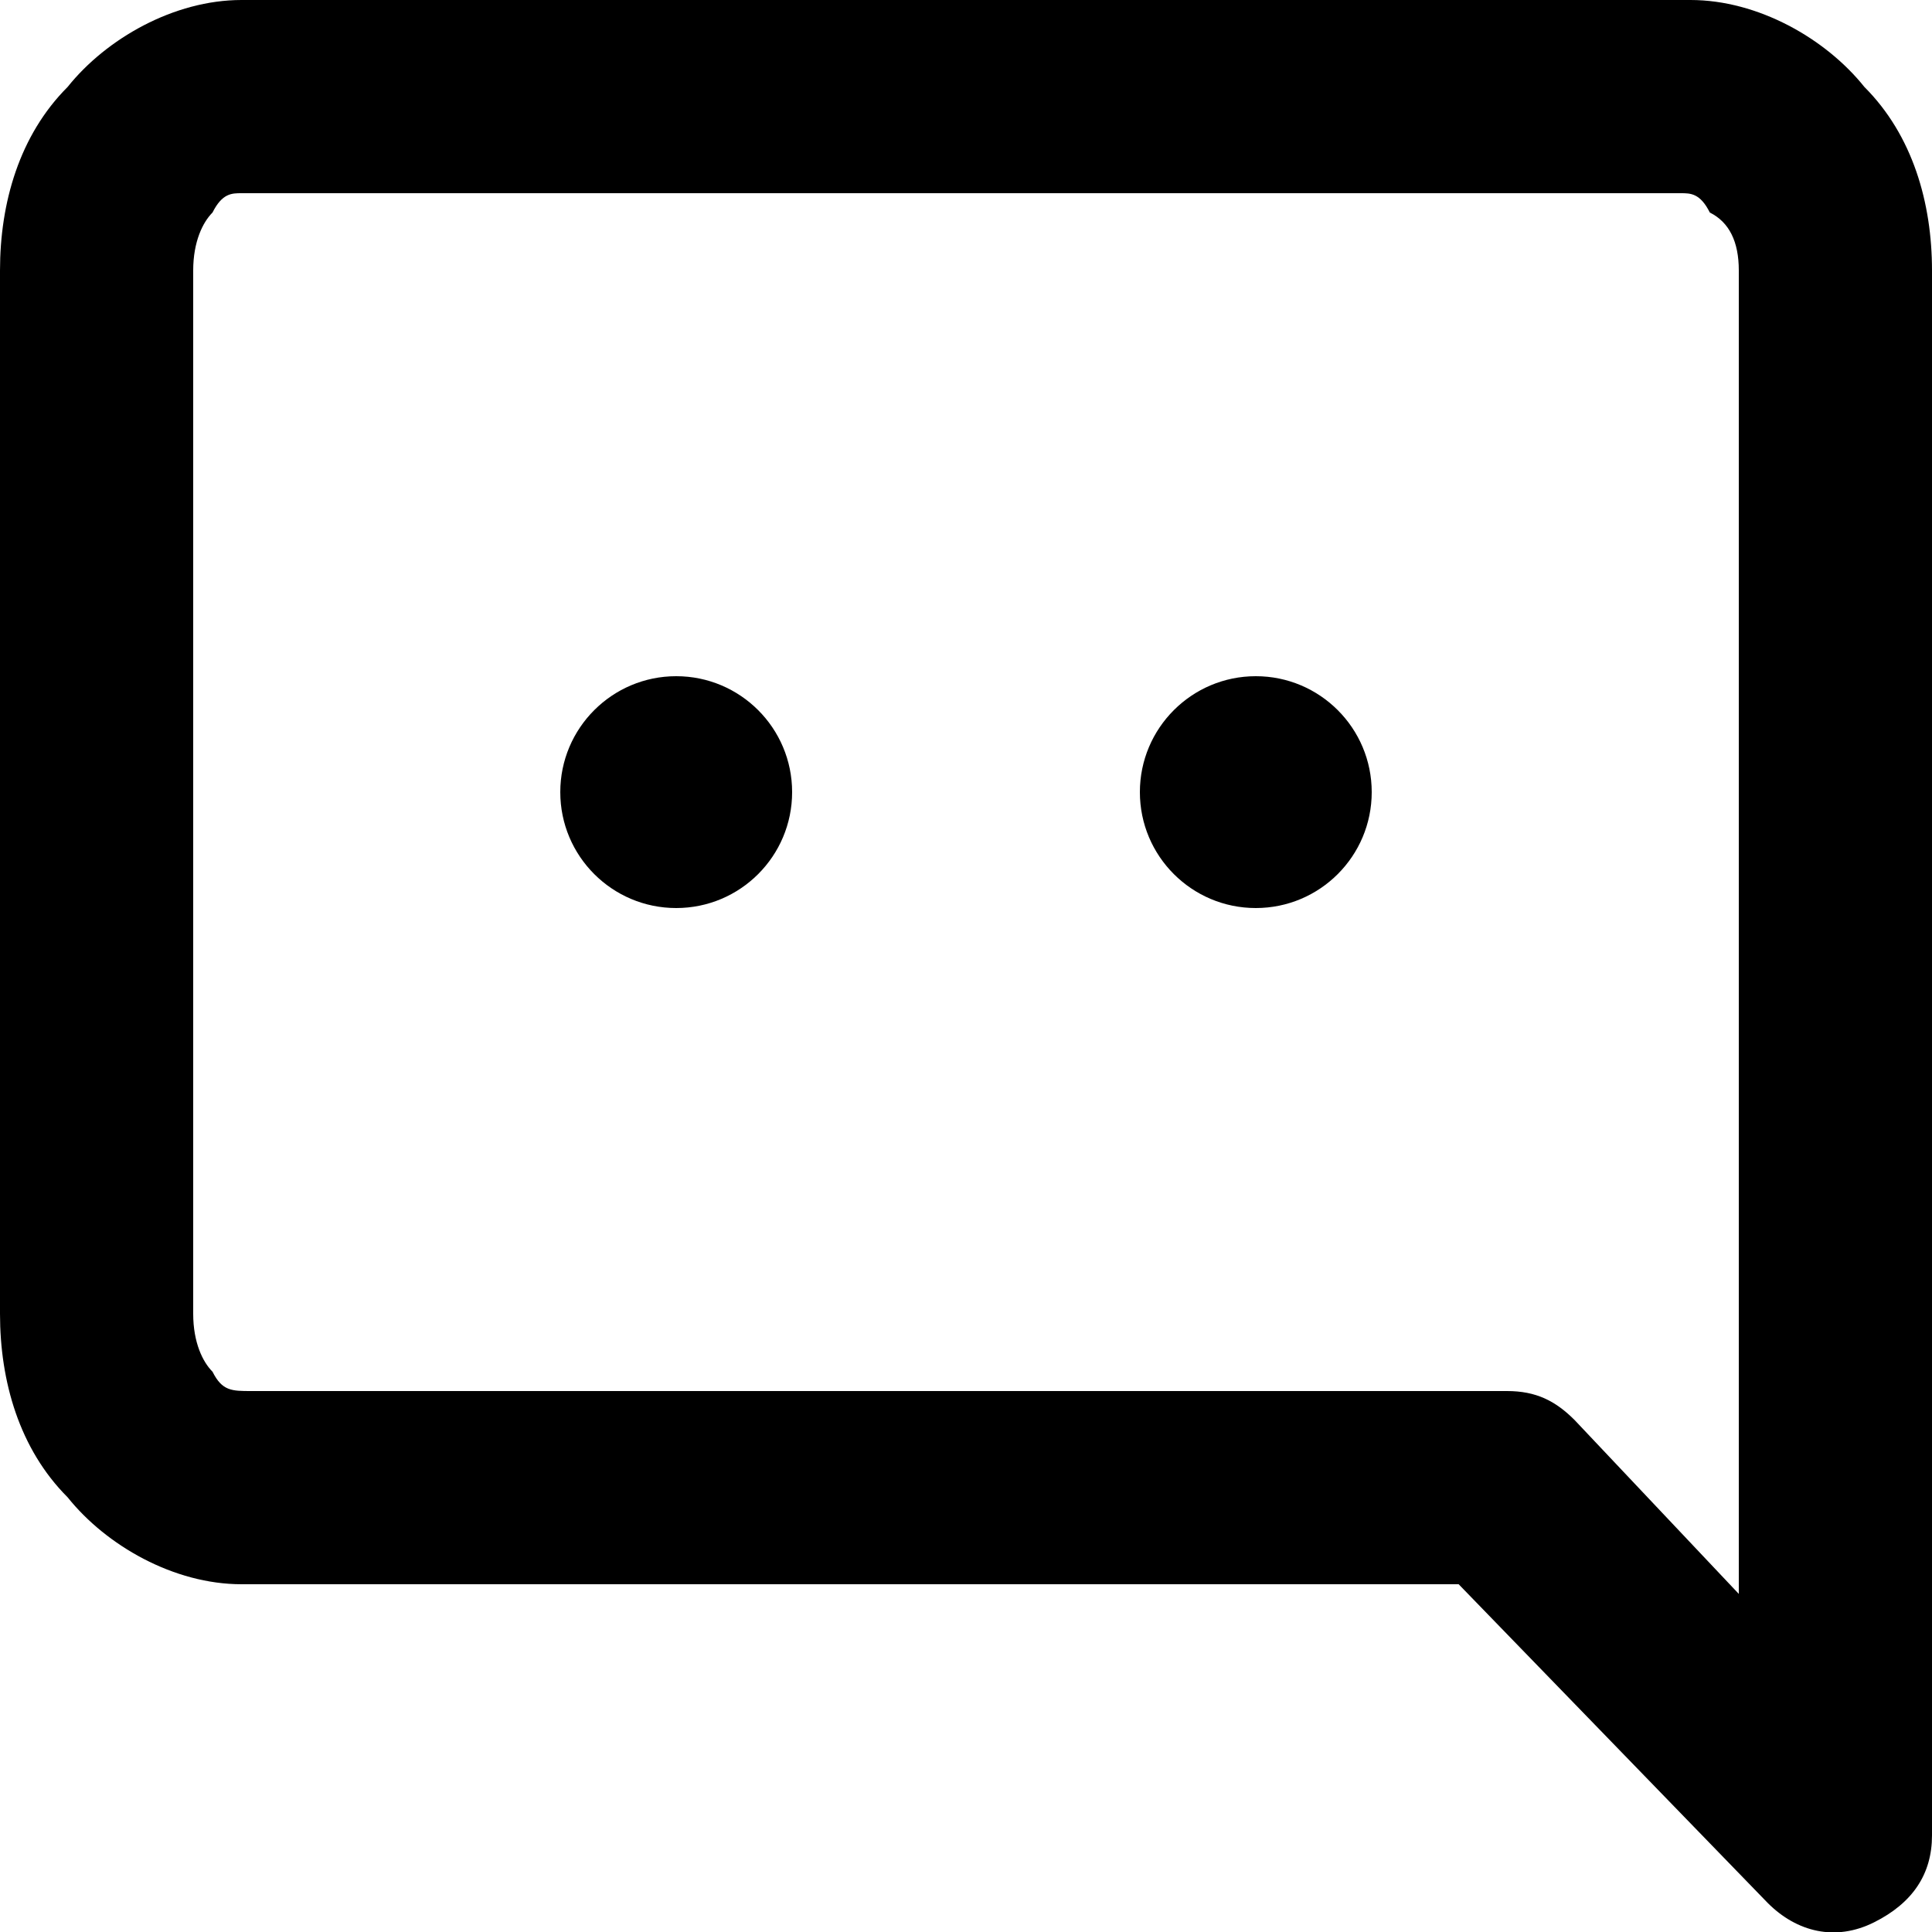 <svg viewBox="0 0 20 20"><path d="M18.3 19.7c.3.3.7.4 1.1.2s.6-.5.6-.9V2.8h-1 1c0-.7-.2-1.4-.7-1.9-.4-.5-1.1-.9-1.8-.9h-15C1.8 0 1.1.4.7.9.2 1.4 0 2.1 0 2.8v10.8c0 .7.2 1.4.7 1.9.4.5 1.1.9 1.8.9h12.6l3.2 3.3zM2.2 14.2c-.1-.1-.2-.3-.2-.6V2.8c0-.3.1-.5.2-.6.1-.2.2-.2.3-.2h14.9c.1 0 .2 0 .3.2.2.1.3.3.3.6v13.7l-1.7-1.8c-.2-.2-.4-.3-.7-.3h-13c-.2 0-.3 0-.4-.2z"/><circle cx="7" cy="8.2" r="1.2"/><circle cx="13" cy="8.2" r="1.2"/></svg>